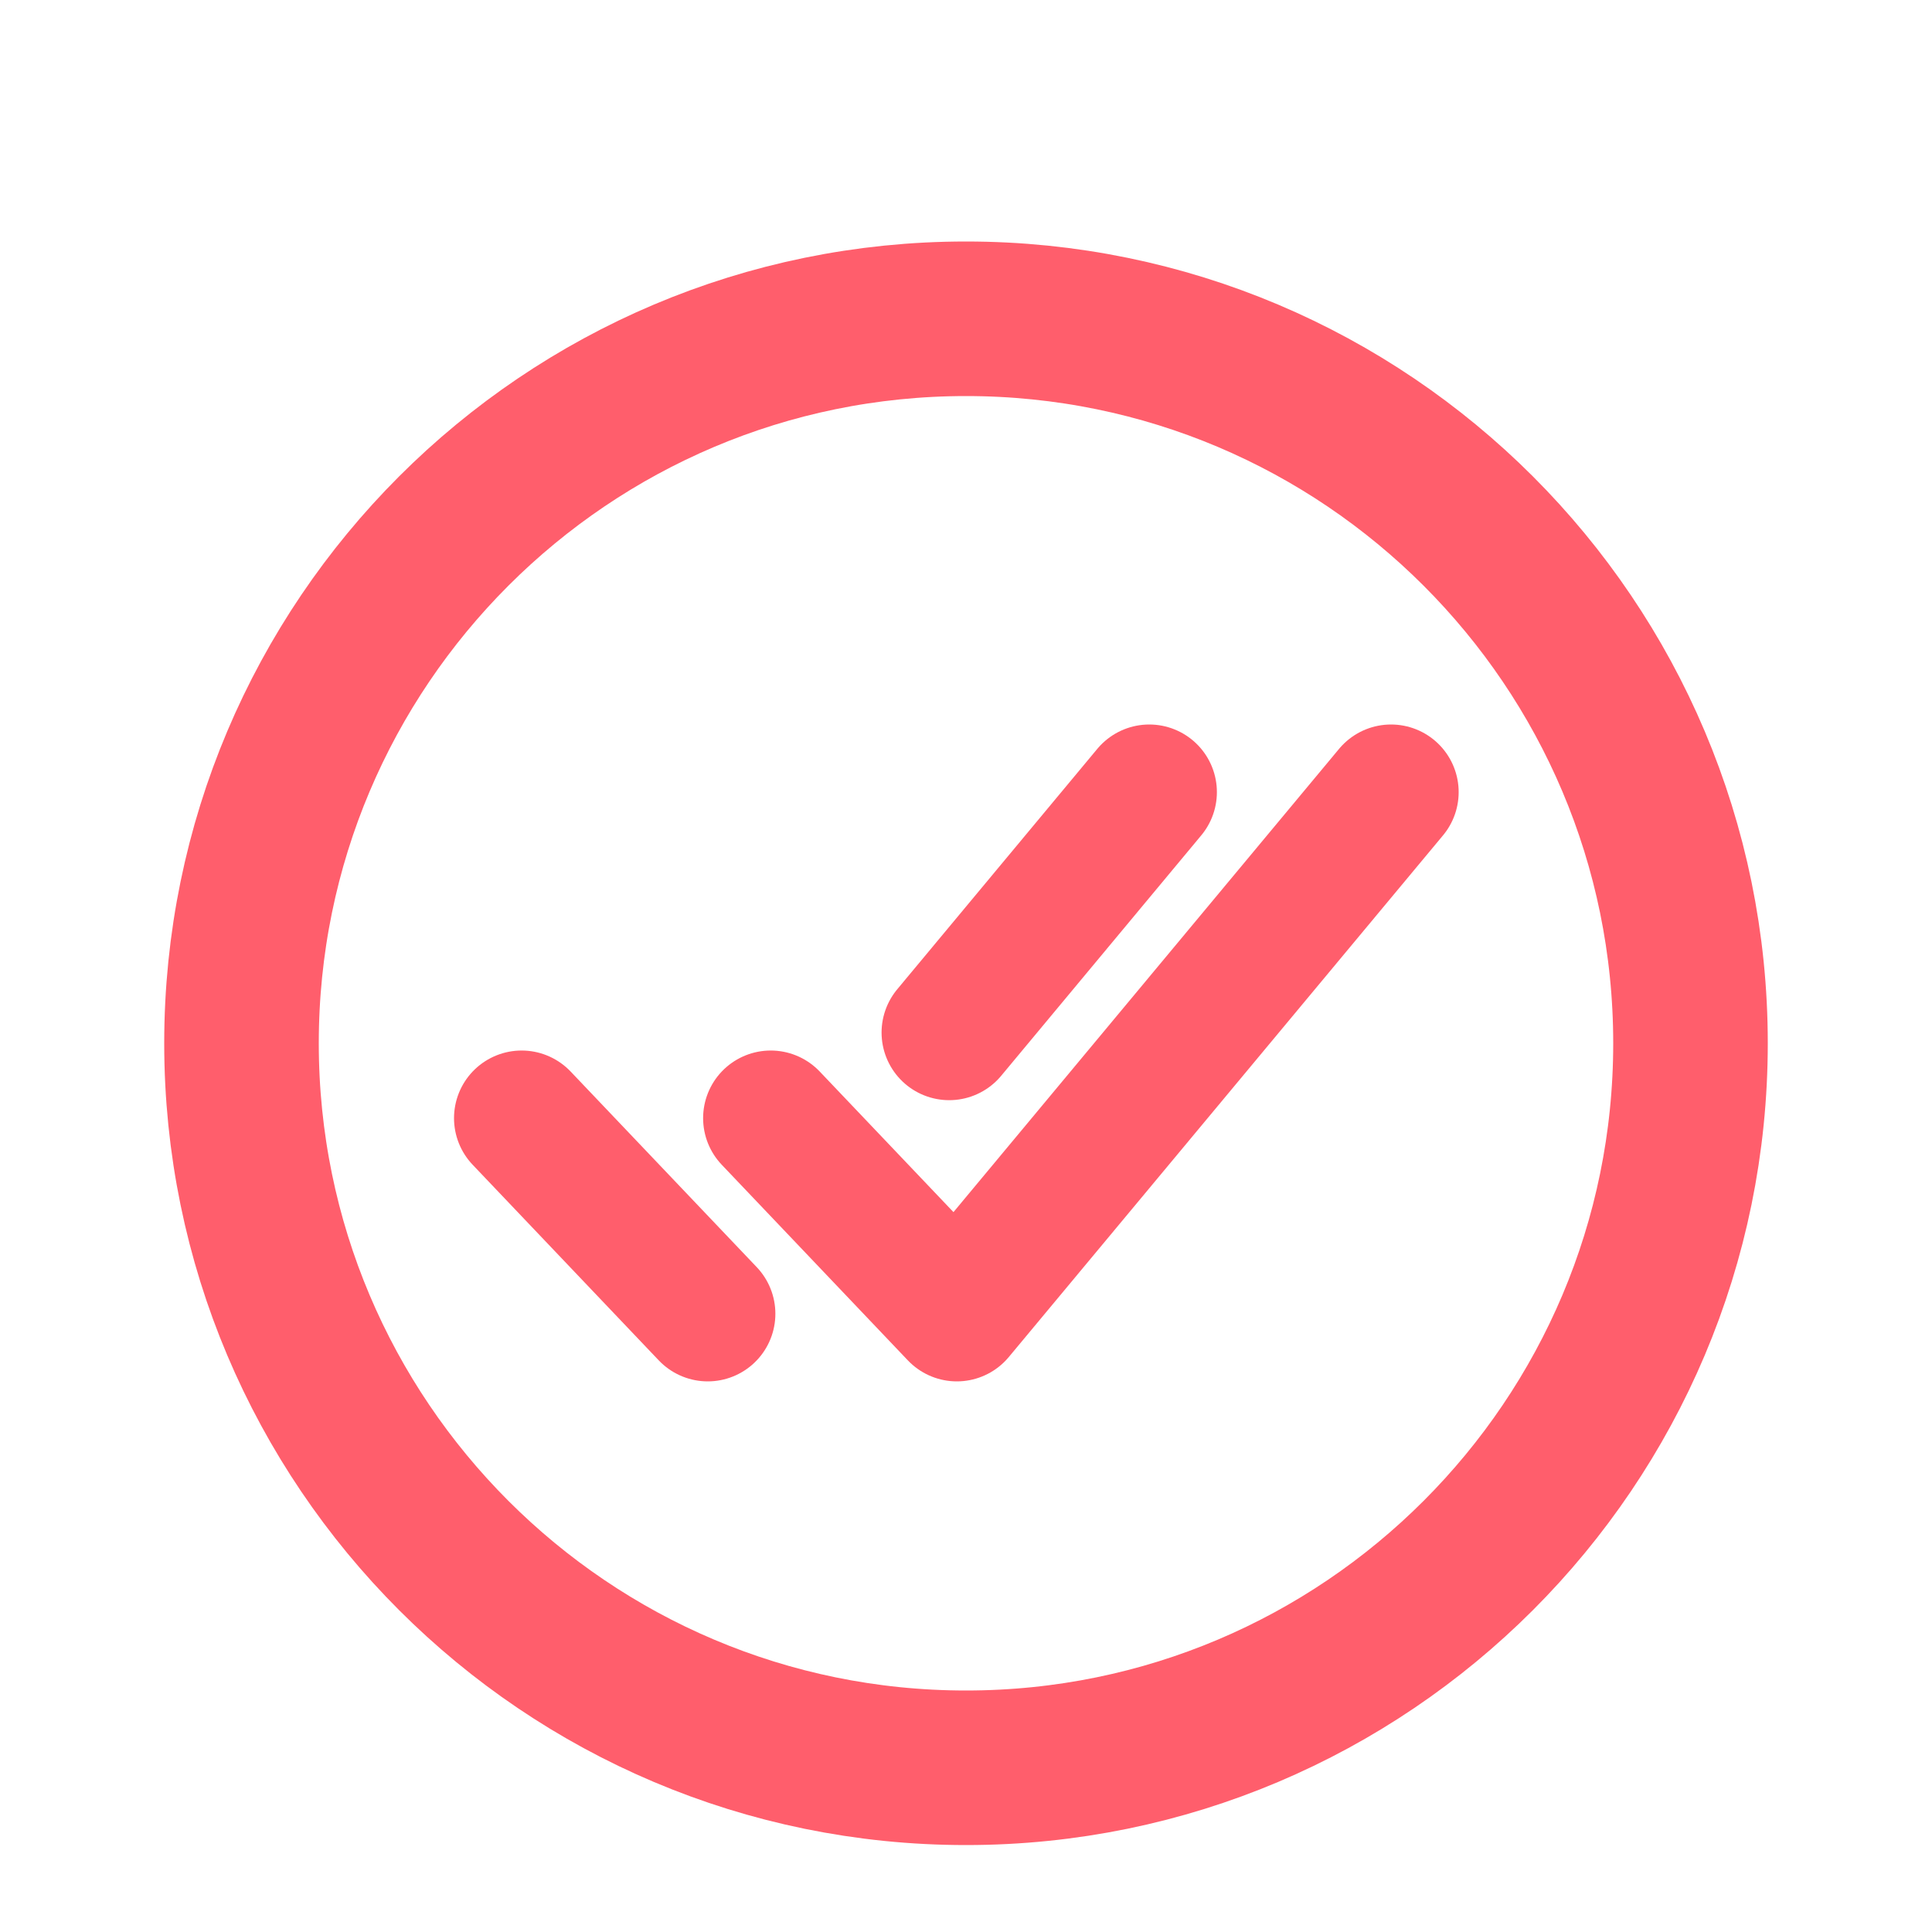 <svg width="100" height="100" viewBox="0 0 100 100" fill="none" xmlns="http://www.w3.org/2000/svg">
    <g filter="url(#filter0_i_1_3)">
        <path
            d="M87.5 50C87.5 29.297 70.703 12.5 50 12.5C29.297 12.5 12.5 29.297 12.5 50C12.5 70.703 29.297 87.5 50 87.5C70.703 87.5 87.5 70.703 87.5 50Z"
            stroke="#FF5E6C" stroke-width="8" stroke-miterlimit="10" />
    </g>
    <g filter="url(#filter1_i_1_3)">
        <path d="M72 37L49.526 64L39.893 53.875M36.633 64L27 53.875M59.486 37L49.13 49.445"
            stroke="#FF5E6C" stroke-width="7" stroke-linecap="round" stroke-linejoin="round" />
    </g>
    <defs>
        <filter id="filter0_i_1_3" x="8.5" y="8.5" width="83" height="87"
            filterUnits="userSpaceOnUse" color-interpolation-filters="sRGB">
            <feFlood flood-opacity="0" result="BackgroundImageFix" />
            <feBlend mode="normal" in="SourceGraphic" in2="BackgroundImageFix" result="shape" />
            <feColorMatrix in="SourceAlpha" type="matrix"
                values="0 0 0 0 0 0 0 0 0 0 0 0 0 0 0 0 0 0 127 0" result="hardAlpha" />
            <feOffset dy="4" />
            <feGaussianBlur stdDeviation="2" />
            <feComposite in2="hardAlpha" operator="arithmetic" k2="-1" k3="1" />
            <feColorMatrix type="matrix" values="0 0 0 0 0 0 0 0 0 0 0 0 0 0 0 0 0 0 0.25 0" />
            <feBlend mode="normal" in2="shape" result="effect1_innerShadow_1_3" />
        </filter>
        <filter id="filter1_i_1_3" x="23.5" y="33.5" width="52" height="38"
            filterUnits="userSpaceOnUse" color-interpolation-filters="sRGB">
            <feFlood flood-opacity="0" result="BackgroundImageFix" />
            <feBlend mode="normal" in="SourceGraphic" in2="BackgroundImageFix" result="shape" />
            <feColorMatrix in="SourceAlpha" type="matrix"
                values="0 0 0 0 0 0 0 0 0 0 0 0 0 0 0 0 0 0 127 0" result="hardAlpha" />
            <feOffset dy="4" />
            <feGaussianBlur stdDeviation="2" />
            <feComposite in2="hardAlpha" operator="arithmetic" k2="-1" k3="1" />
            <feColorMatrix type="matrix" values="0 0 0 0 0 0 0 0 0 0 0 0 0 0 0 0 0 0 0.25 0" />
            <feBlend mode="normal" in2="shape" result="effect1_innerShadow_1_3" />
        </filter>
    </defs>
</svg>